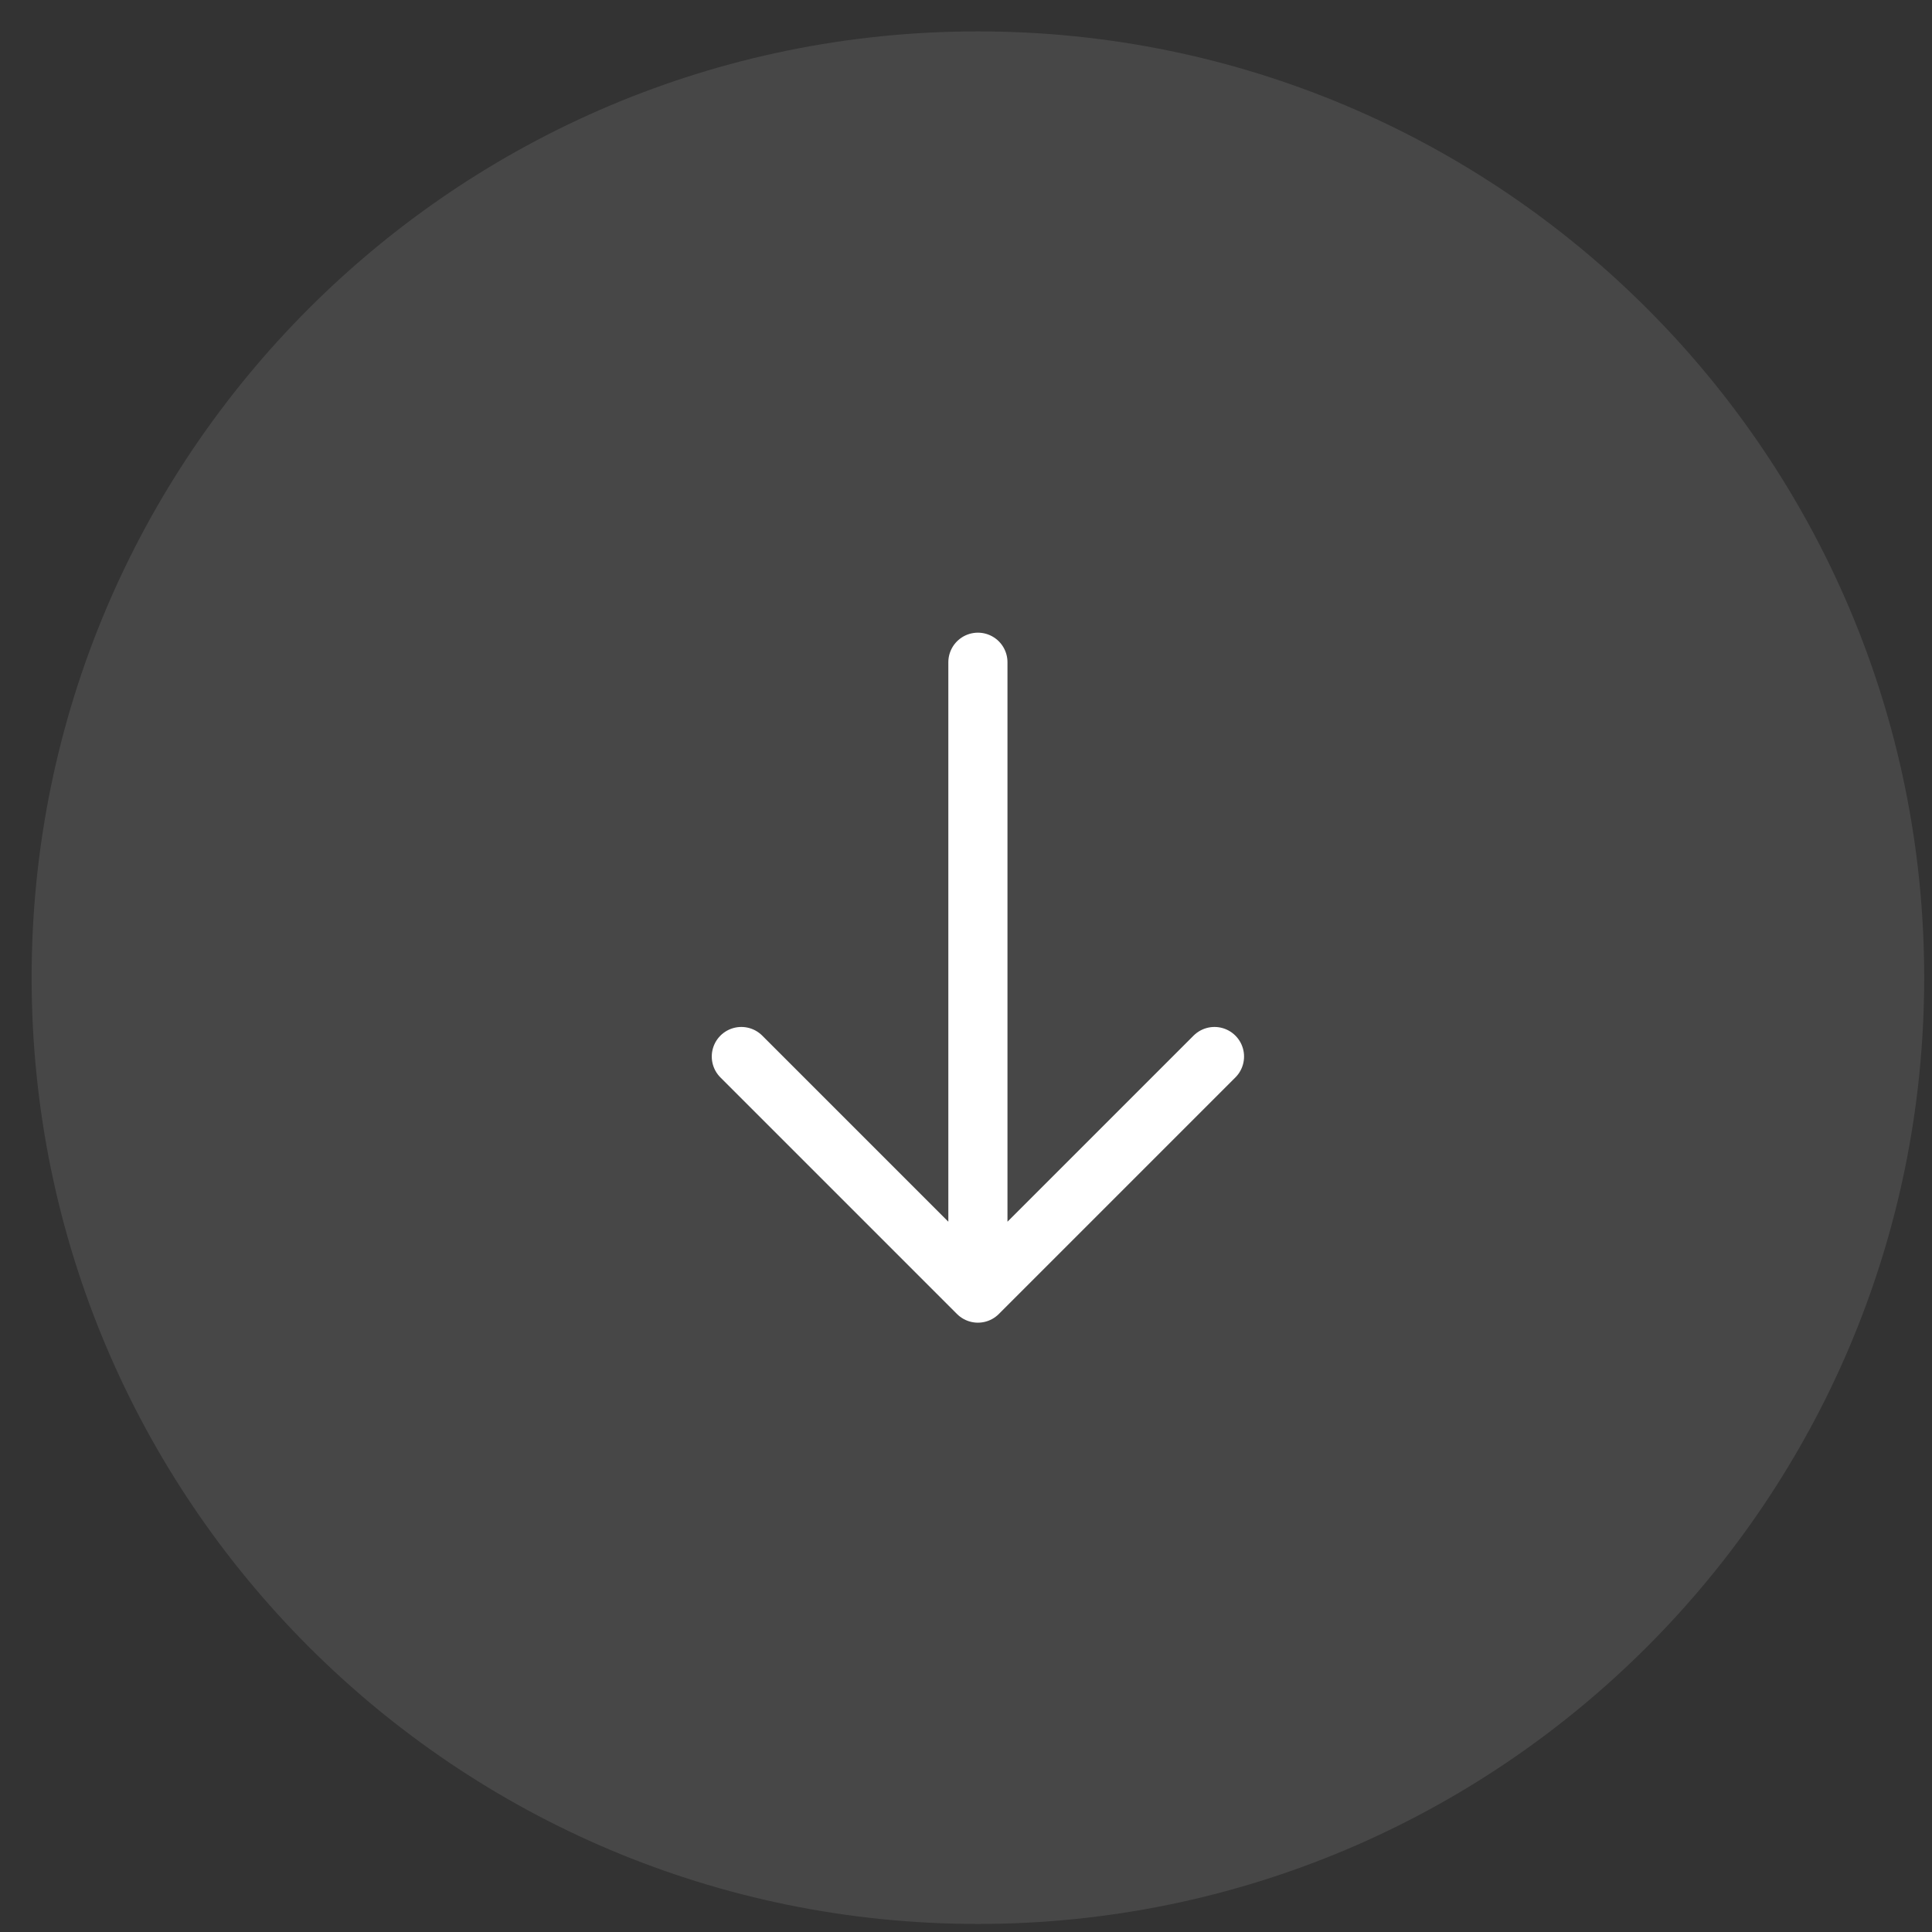 <svg width="49" height="49" viewBox="0 0 49 49" fill="none" xmlns="http://www.w3.org/2000/svg">
<rect x="0" y="0" width="49" height="49" fill="#333333" stroke="none"/>
<path d="M0.802 24.796C0.802 11.541 11.547 0.796 24.802 0.796V0.796C38.057 0.796 48.802 11.541 48.802 24.796V24.796C48.802 38.051 38.057 48.796 24.802 48.796V48.796C11.547 48.796 0.802 38.051 0.802 24.796V24.796Z" fill="white" fill-opacity="0.1"/>
<path d="M24.802 16.796V32.796M24.802 32.796L30.802 26.796M24.802 32.796L18.802 26.796" stroke="white" stroke-width="1.5" stroke-linecap="round" stroke-linejoin="round"/>
</svg>
